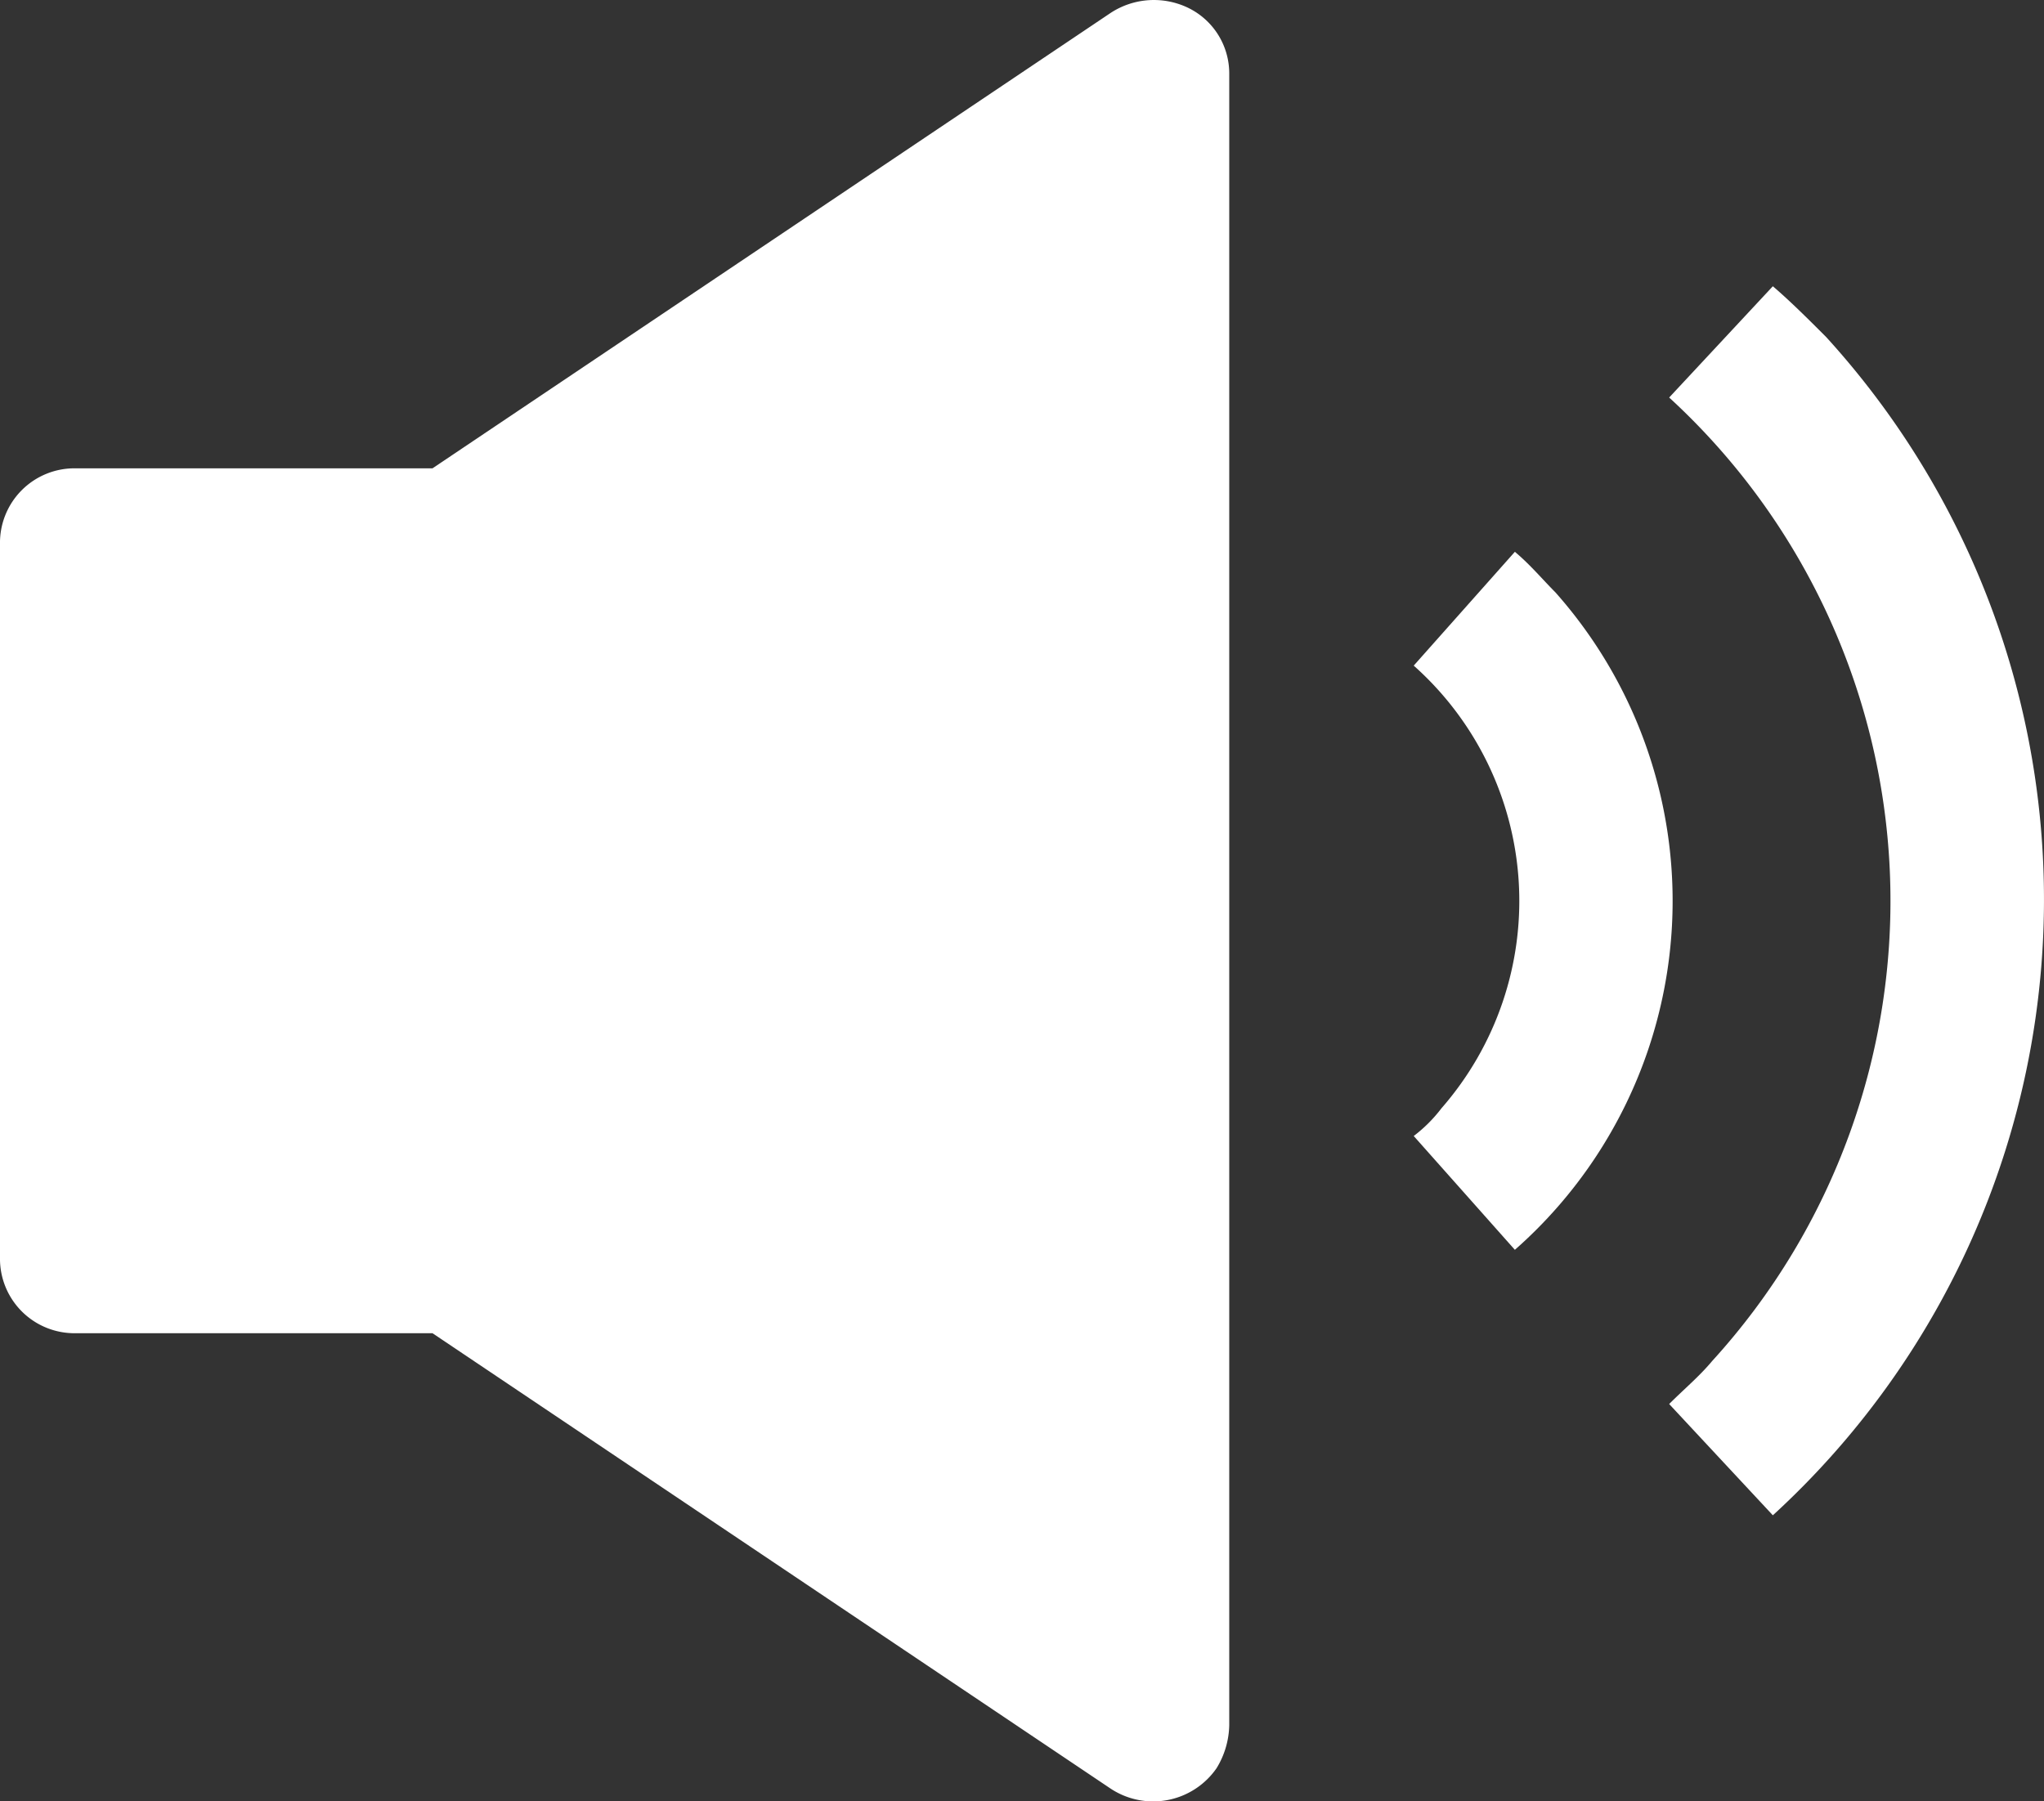 <svg xmlns="http://www.w3.org/2000/svg" width="24.997" height="22.031" viewBox="0 0 24.997 22.031">
  <rect x="0" y="0" width="24.997" height="22.031" fill="#333333" stroke="none"/>
  <g id="speaker" transform="translate(0 -24.552)">
    <g id="Group_1789" data-name="Group 1789" transform="translate(17.289 31.301)">
      <g id="Group_1788" data-name="Group 1788">
        <path id="Path_4188" data-name="Path 4188" d="M287.94,136.766c-.155-.155-.309-.34-.495-.495l-1.237,1.392a3.853,3.853,0,0,1,.34,5.413,1.772,1.772,0,0,1-.34.34l1.237,1.392A5.684,5.684,0,0,0,287.94,136.766Z" transform="translate(-286.208 -136.271)" fill="#fff"/>
      </g>
    </g>
    <g id="Group_1791" data-name="Group 1791" transform="translate(20.413 28.053)">
      <g id="Group_1790" data-name="Group 1790" transform="translate(0 0)">
        <path id="Path_4189" data-name="Path 4189" d="M339.838,83.13c-.217-.217-.433-.433-.65-.619l-1.268,1.361a8.354,8.354,0,0,1,.526,11.784c-.155.186-.34.34-.526.526l1.268,1.361A10.213,10.213,0,0,0,339.838,83.13Z" transform="translate(-337.92 -82.511)" fill="#fff"/>
      </g>
    </g>
    <g id="Group_1793" data-name="Group 1793" transform="translate(0 24.552)">
      <g id="Group_1792" data-name="Group 1792" transform="translate(0 0)">
        <path id="Path_4190" data-name="Path 4190" d="M14.537,24.651a.965.965,0,0,0-.959.062L5.289,30.28H.928A.911.911,0,0,0,0,31.208V39.93a.911.911,0,0,0,.928.928H5.289l8.289,5.567a.943.943,0,0,0,1.3-.247,1.043,1.043,0,0,0,.155-.526v-20.2A.892.892,0,0,0,14.537,24.651Z" transform="translate(0 -24.552)" fill="#fff"/>
      </g>
    </g>
  </g>
</svg>
